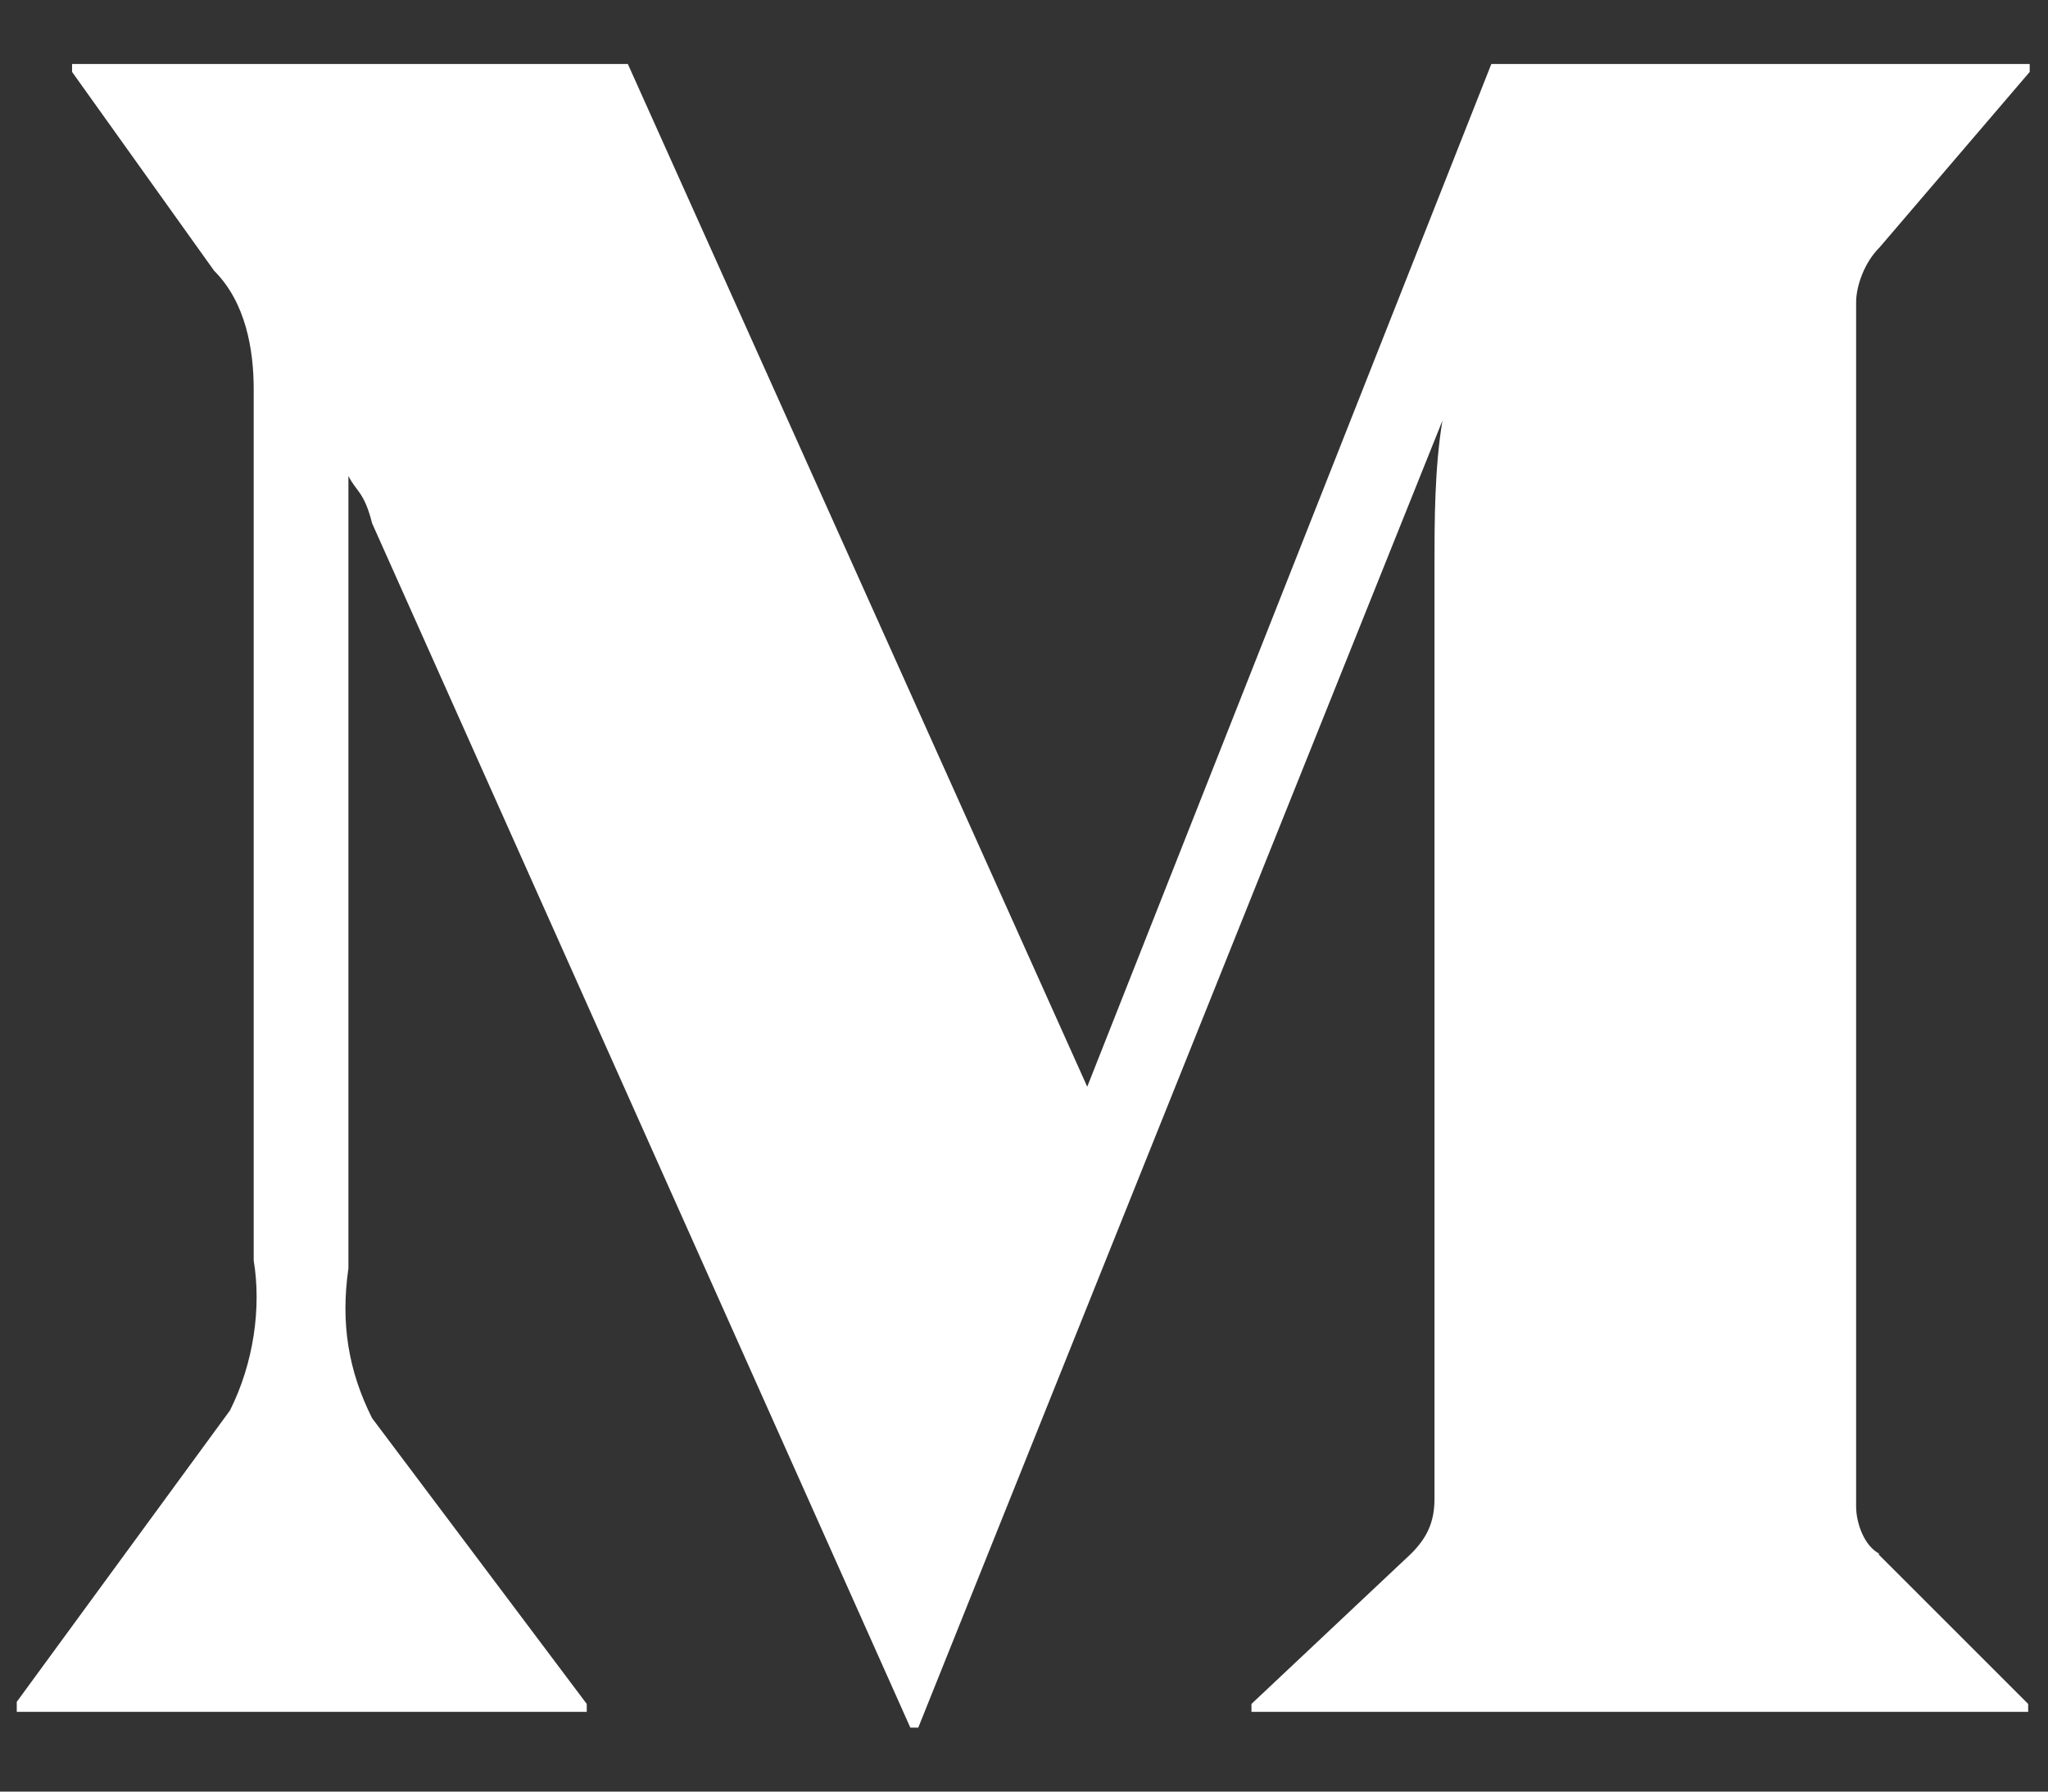 <svg width="16" height="14" viewBox="0 0 16 14" fill="none" xmlns="http://www.w3.org/2000/svg">
<rect x="0" y="0" width="16" height="14" fill="#333333" stroke="none"/>
<g clip-path="url(#clip0_4012_15709)">
<path d="M14.686 12.143C14.562 12.082 14.501 11.897 14.501 11.773V2.362C14.501 2.239 14.562 2.054 14.686 1.931L15.857 0.562V0.5H11.651L8.494 8.492L4.905 0.5H0.563V0.562L1.673 2.116C1.92 2.362 1.982 2.732 1.982 3.041V9.849C2.043 10.219 1.982 10.651 1.797 11.021L0.119 13.315V13.377H4.584V13.315L2.907 11.082C2.722 10.713 2.66 10.342 2.722 9.911V3.719C2.783 3.842 2.845 3.842 2.907 4.089L7.112 13.5H7.174L11.269 3.287C11.207 3.658 11.207 4.089 11.207 4.398V11.712C11.207 11.897 11.146 12.02 11.022 12.143L9.777 13.315V13.377H15.845V13.315L14.673 12.143H14.686Z" fill="white"/>
</g>
<defs>
<clipPath id="clip0_4012_15709">
<rect width="15.738" height="13" fill="white" transform="translate(0.131 0.5)"/>
</clipPath>
</defs>
</svg>
